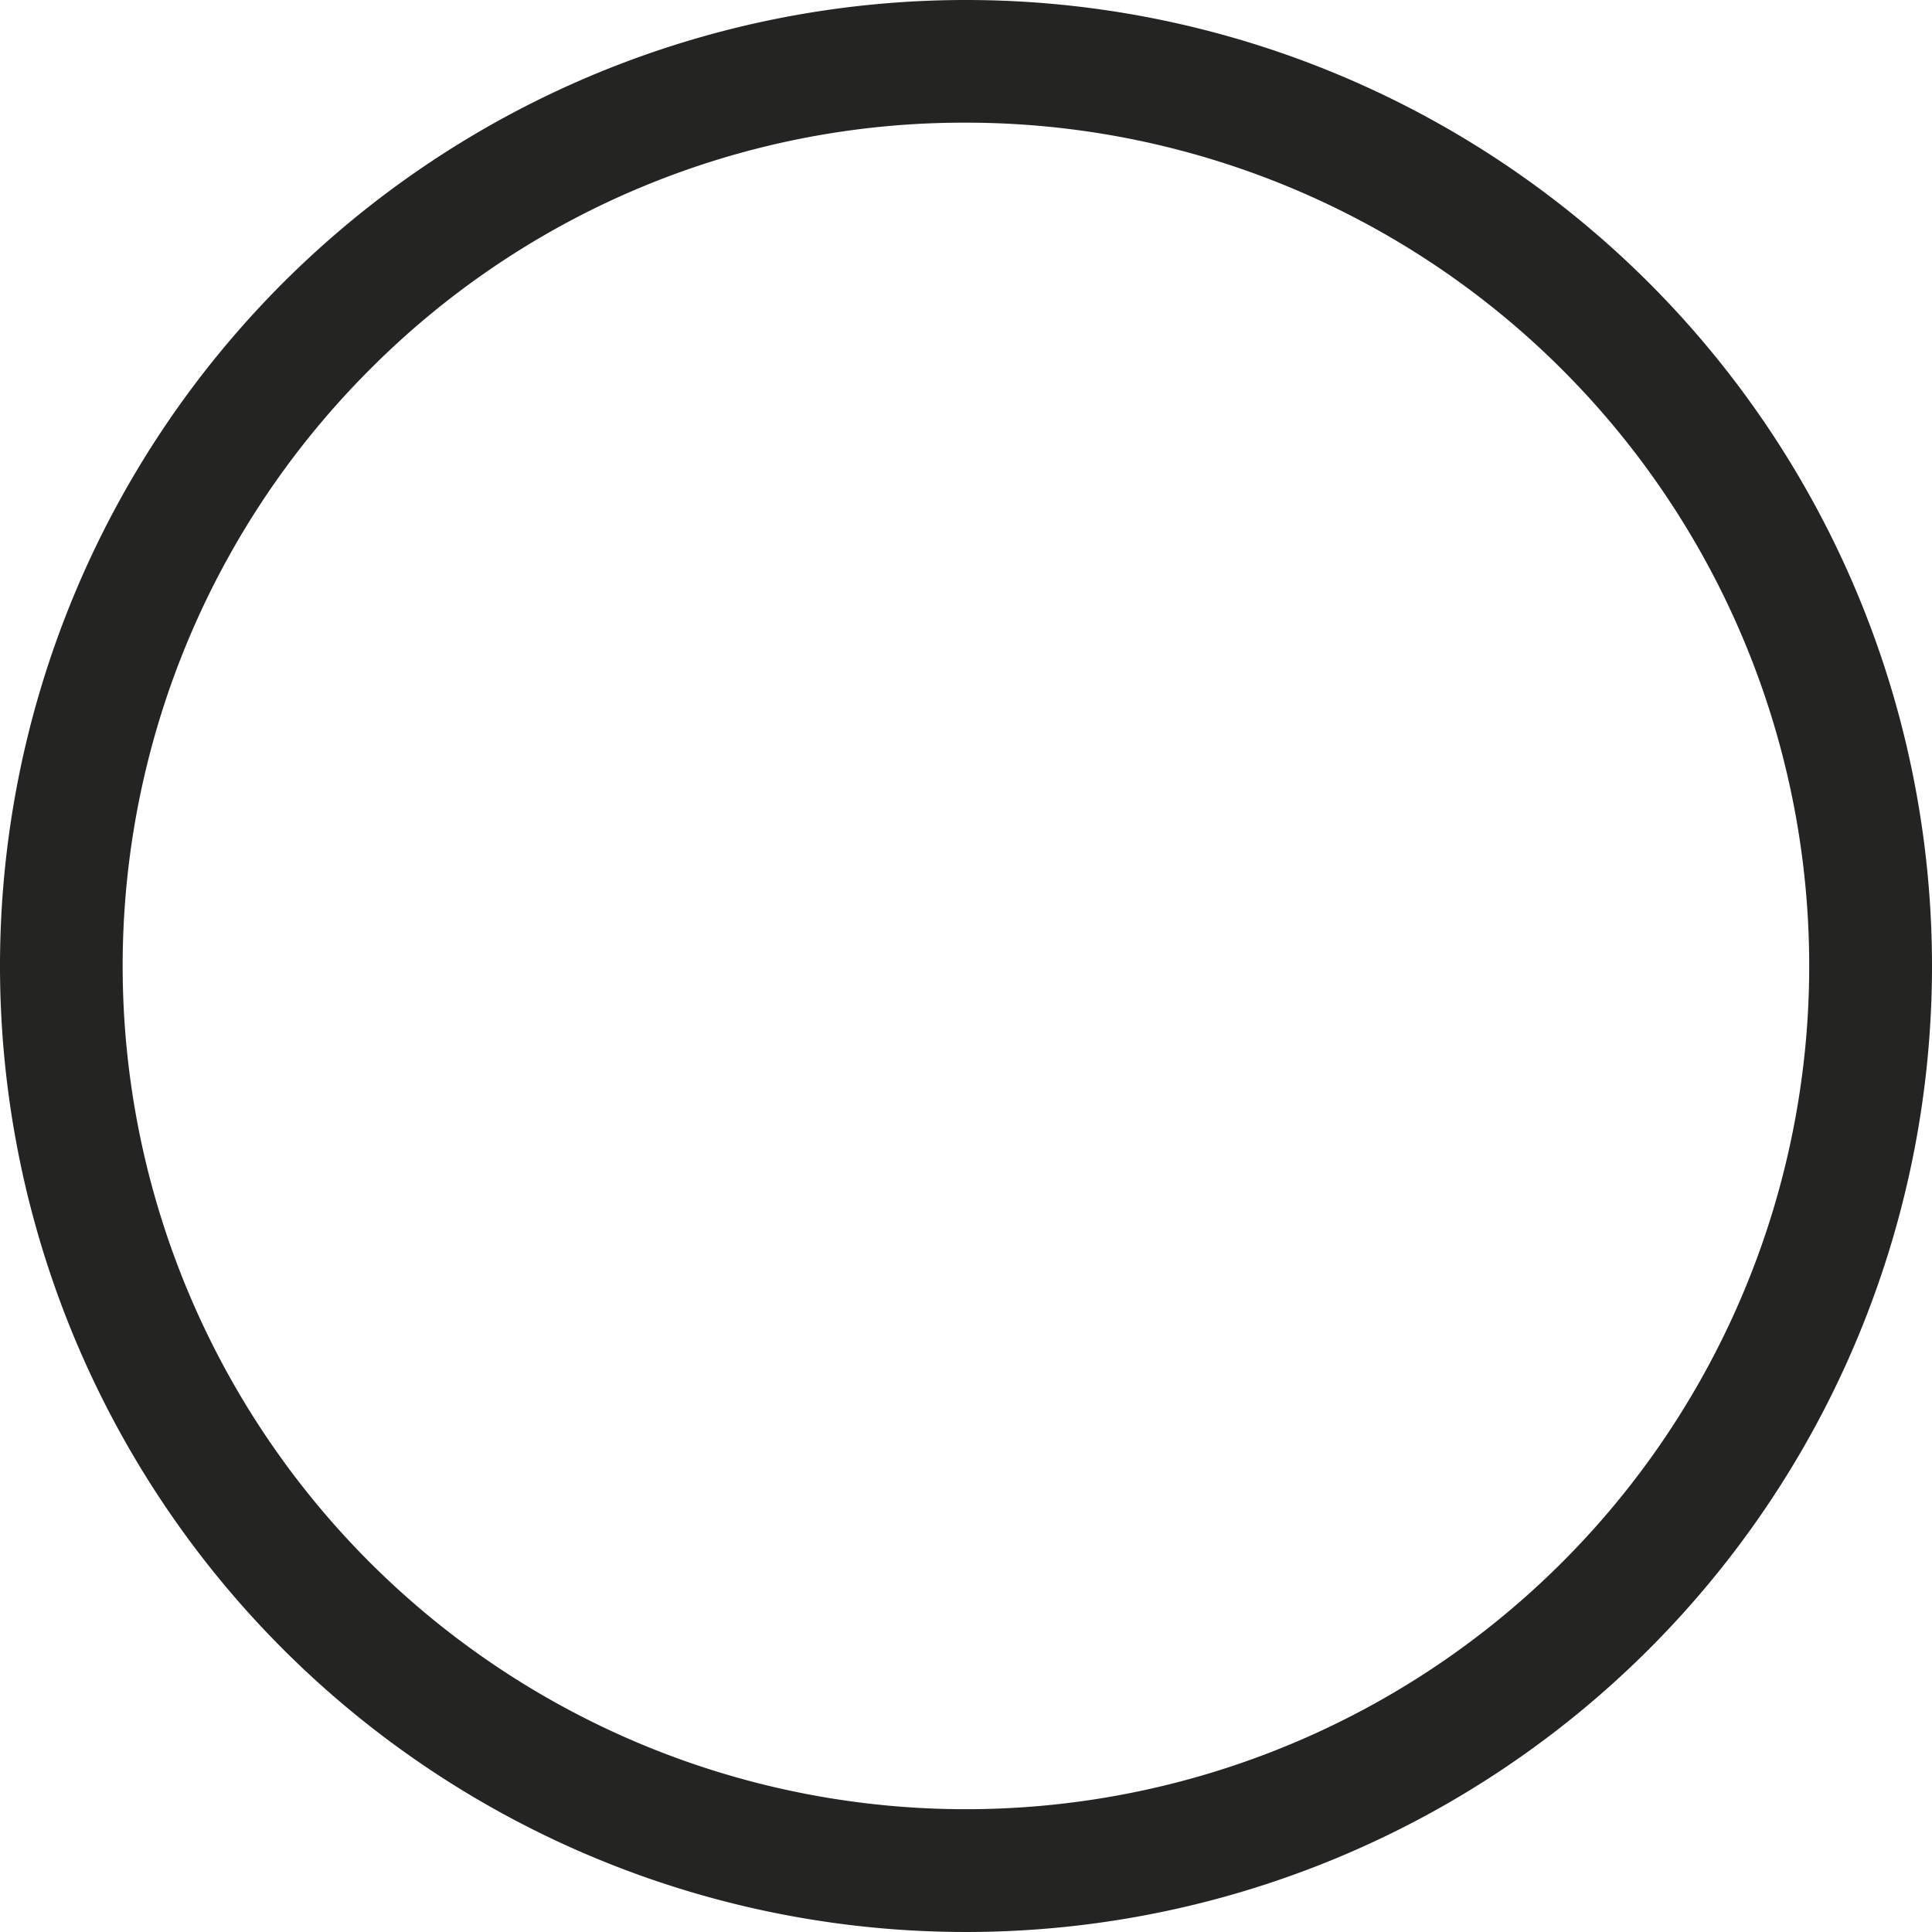 <svg id="Layer_1" data-name="Layer 1" xmlns="http://www.w3.org/2000/svg" viewBox="0 0 315 315"><defs><style>.cls-1{fill:#242423;}</style></defs><title>graph</title><path class="cls-1" d="M1080.5,973a137.49,137.49,0,1,1-97.23,40.27A136.6,136.6,0,0,1,1080.5,973m0-20A157.5,157.5,0,1,0,1238,1110.5,157.51,157.51,0,0,0,1080.5,953Z" transform="translate(-923 -953)"/></svg>